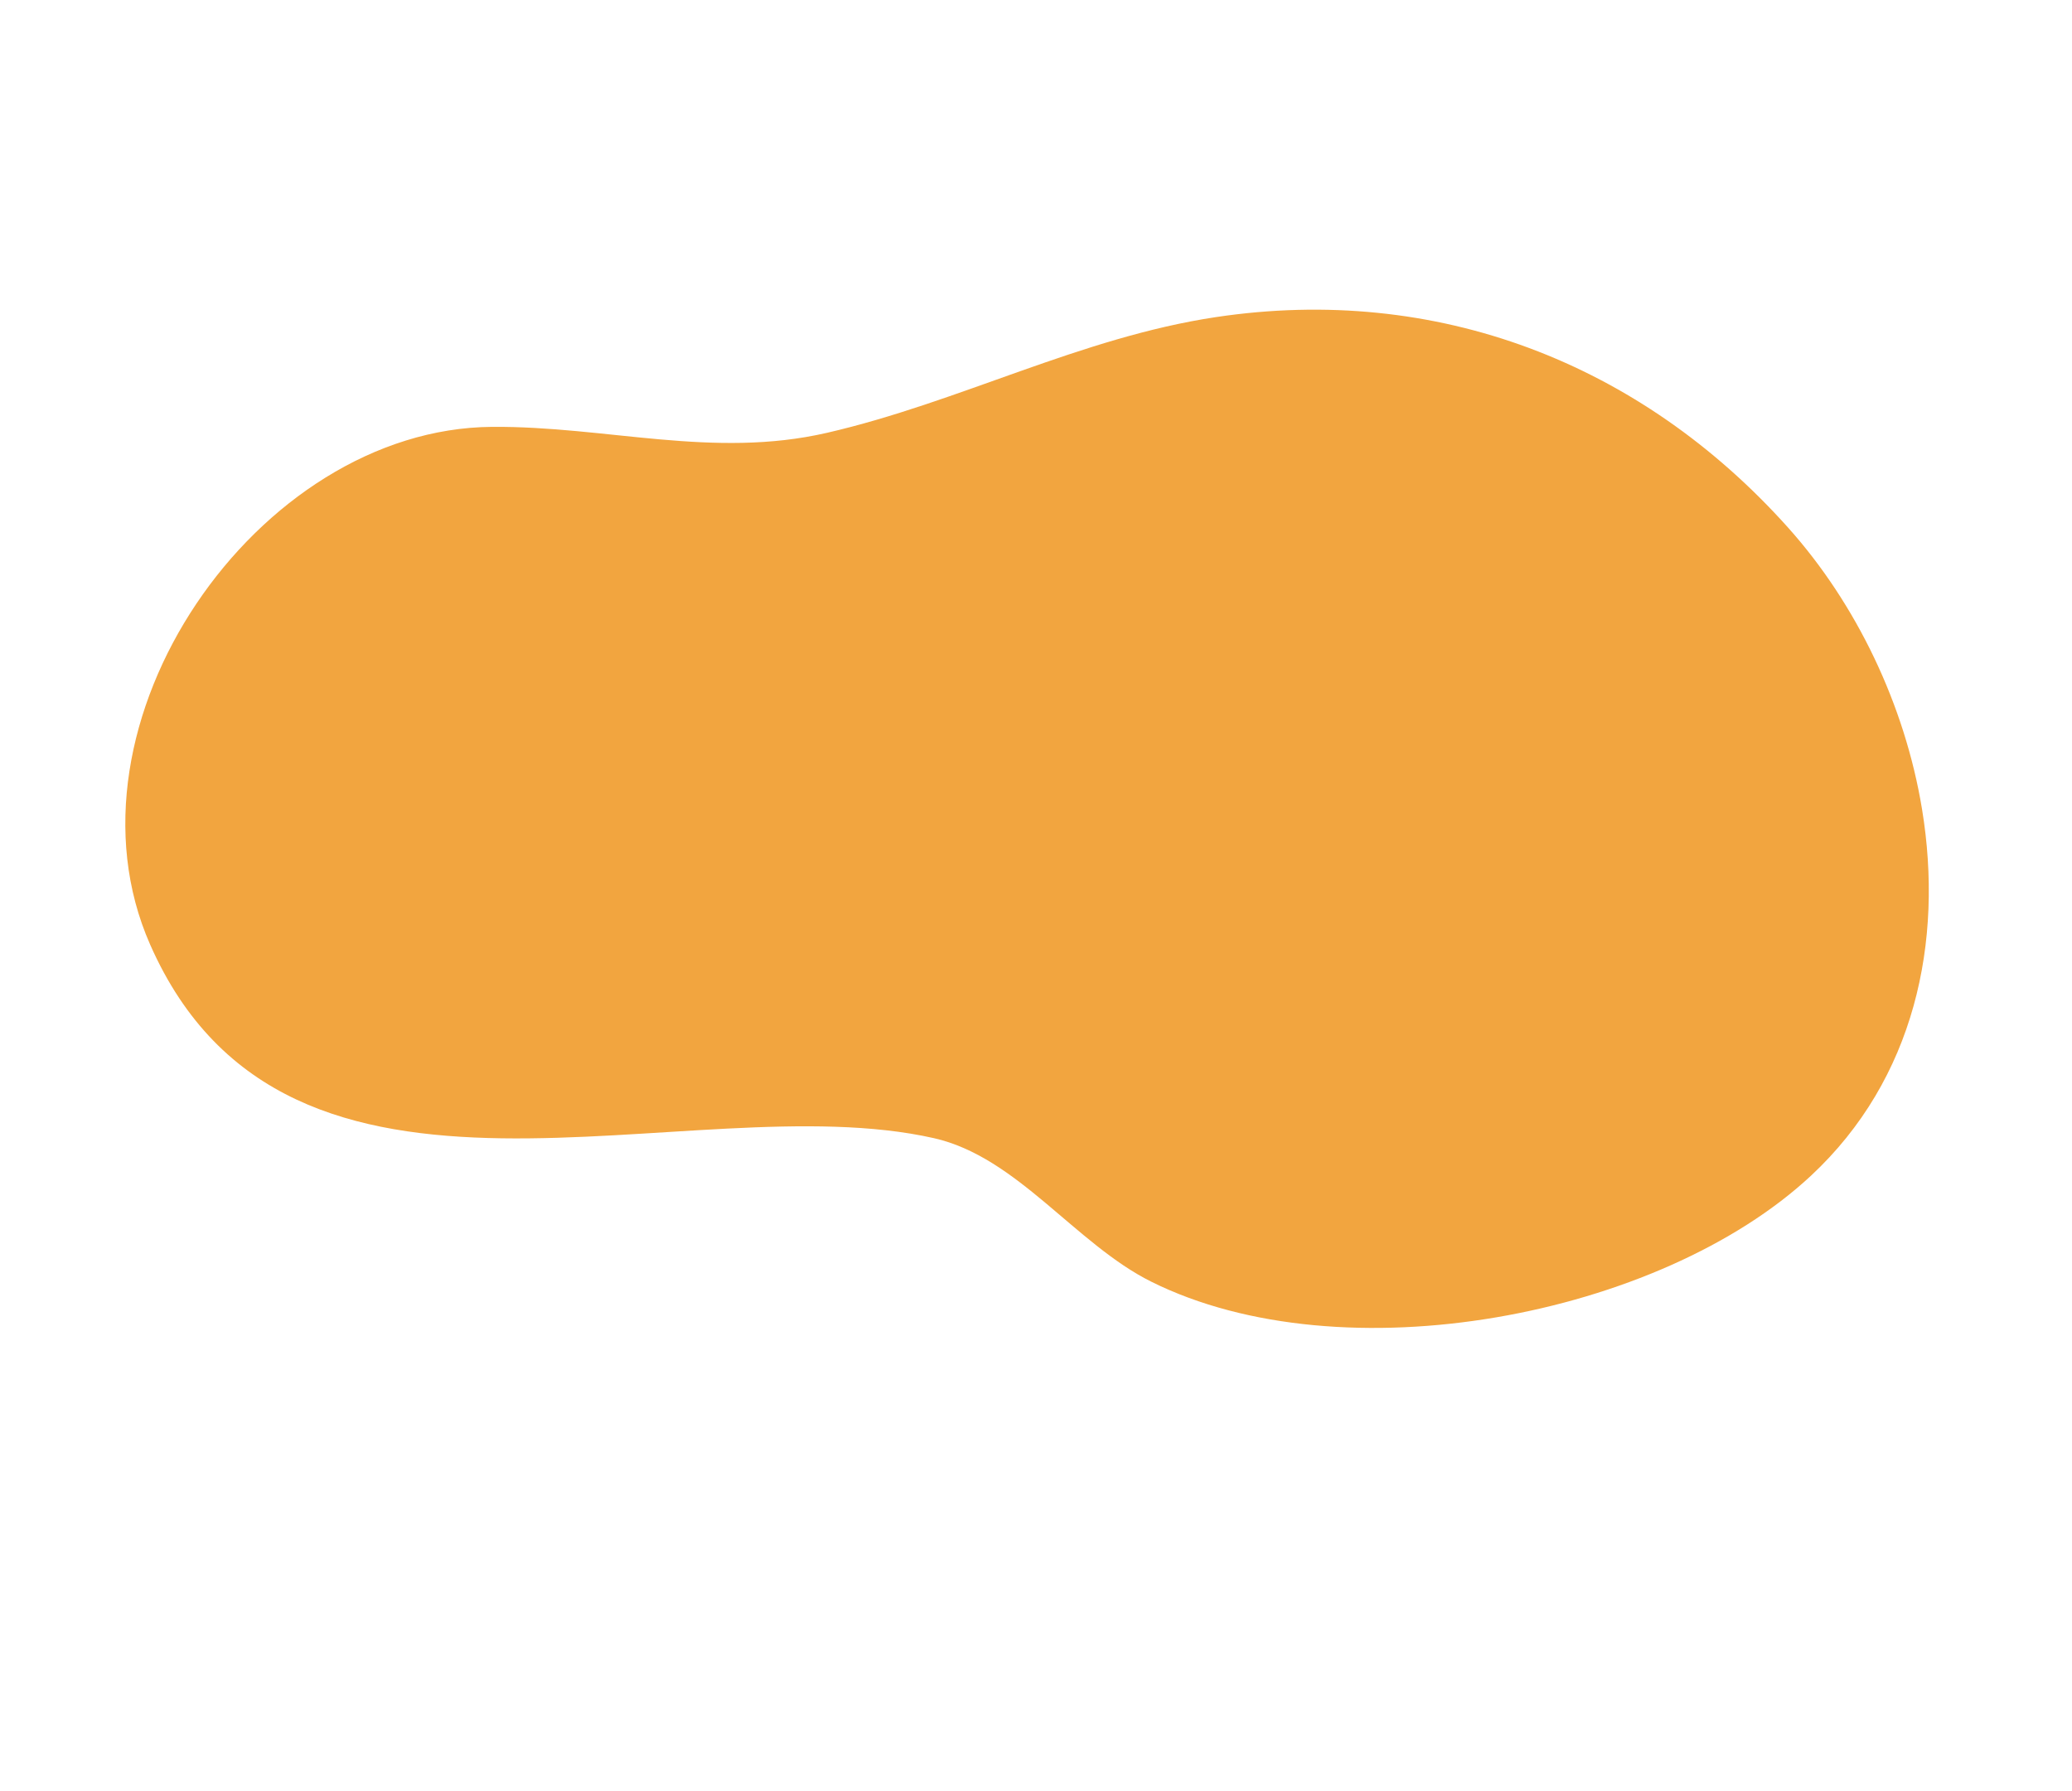 <?xml version="1.0" encoding="UTF-8"?>
<svg width="790px" height="683px" viewBox="0 0 790 683" version="1.1" xmlns="http://www.w3.org/2000/svg" xmlns:xlink="http://www.w3.org/1999/xlink">
    <title>Fill 1</title>
    <g id="Desktop-Designs" stroke="none" stroke-width="1" fill="none" fill-rule="evenodd">
        <g id="Page-Builder:-Unique-Modules-(R4)" transform="translate(-534, 0)" fill="#F2A53F">
            <g id="Map" transform="translate(0, -32.706)">
                <g id="Group-3" transform="translate(929, 357.706) scale(-1, 1) rotate(25) translate(-929, -357.706)translate(608, 112.706)">
                    <path d="M7.874,372.859 C-2.987,334.144 -2.547,291.367 8.791,253.929 C33.294,173.023 91.142,113.096 172.561,89.022 C222.473,74.264 275.051,77.111 325.612,66.335 C369.254,57.034 400.715,28.448 440.417,10.295 C522.006,-27.004 640.021,42.271 641.966,134.102 C644.726,265.007 478.545,268.333 402.3,327.321 C376.614,347.192 370.456,386.66 350.365,411.898 C299.523,475.749 180.36,505.934 105.34,481.613 C53.924,464.946 21.716,422.202 7.874,372.859" id="Fill-1"></path>
                </g>
            </g>
        </g>
    </g>
</svg>